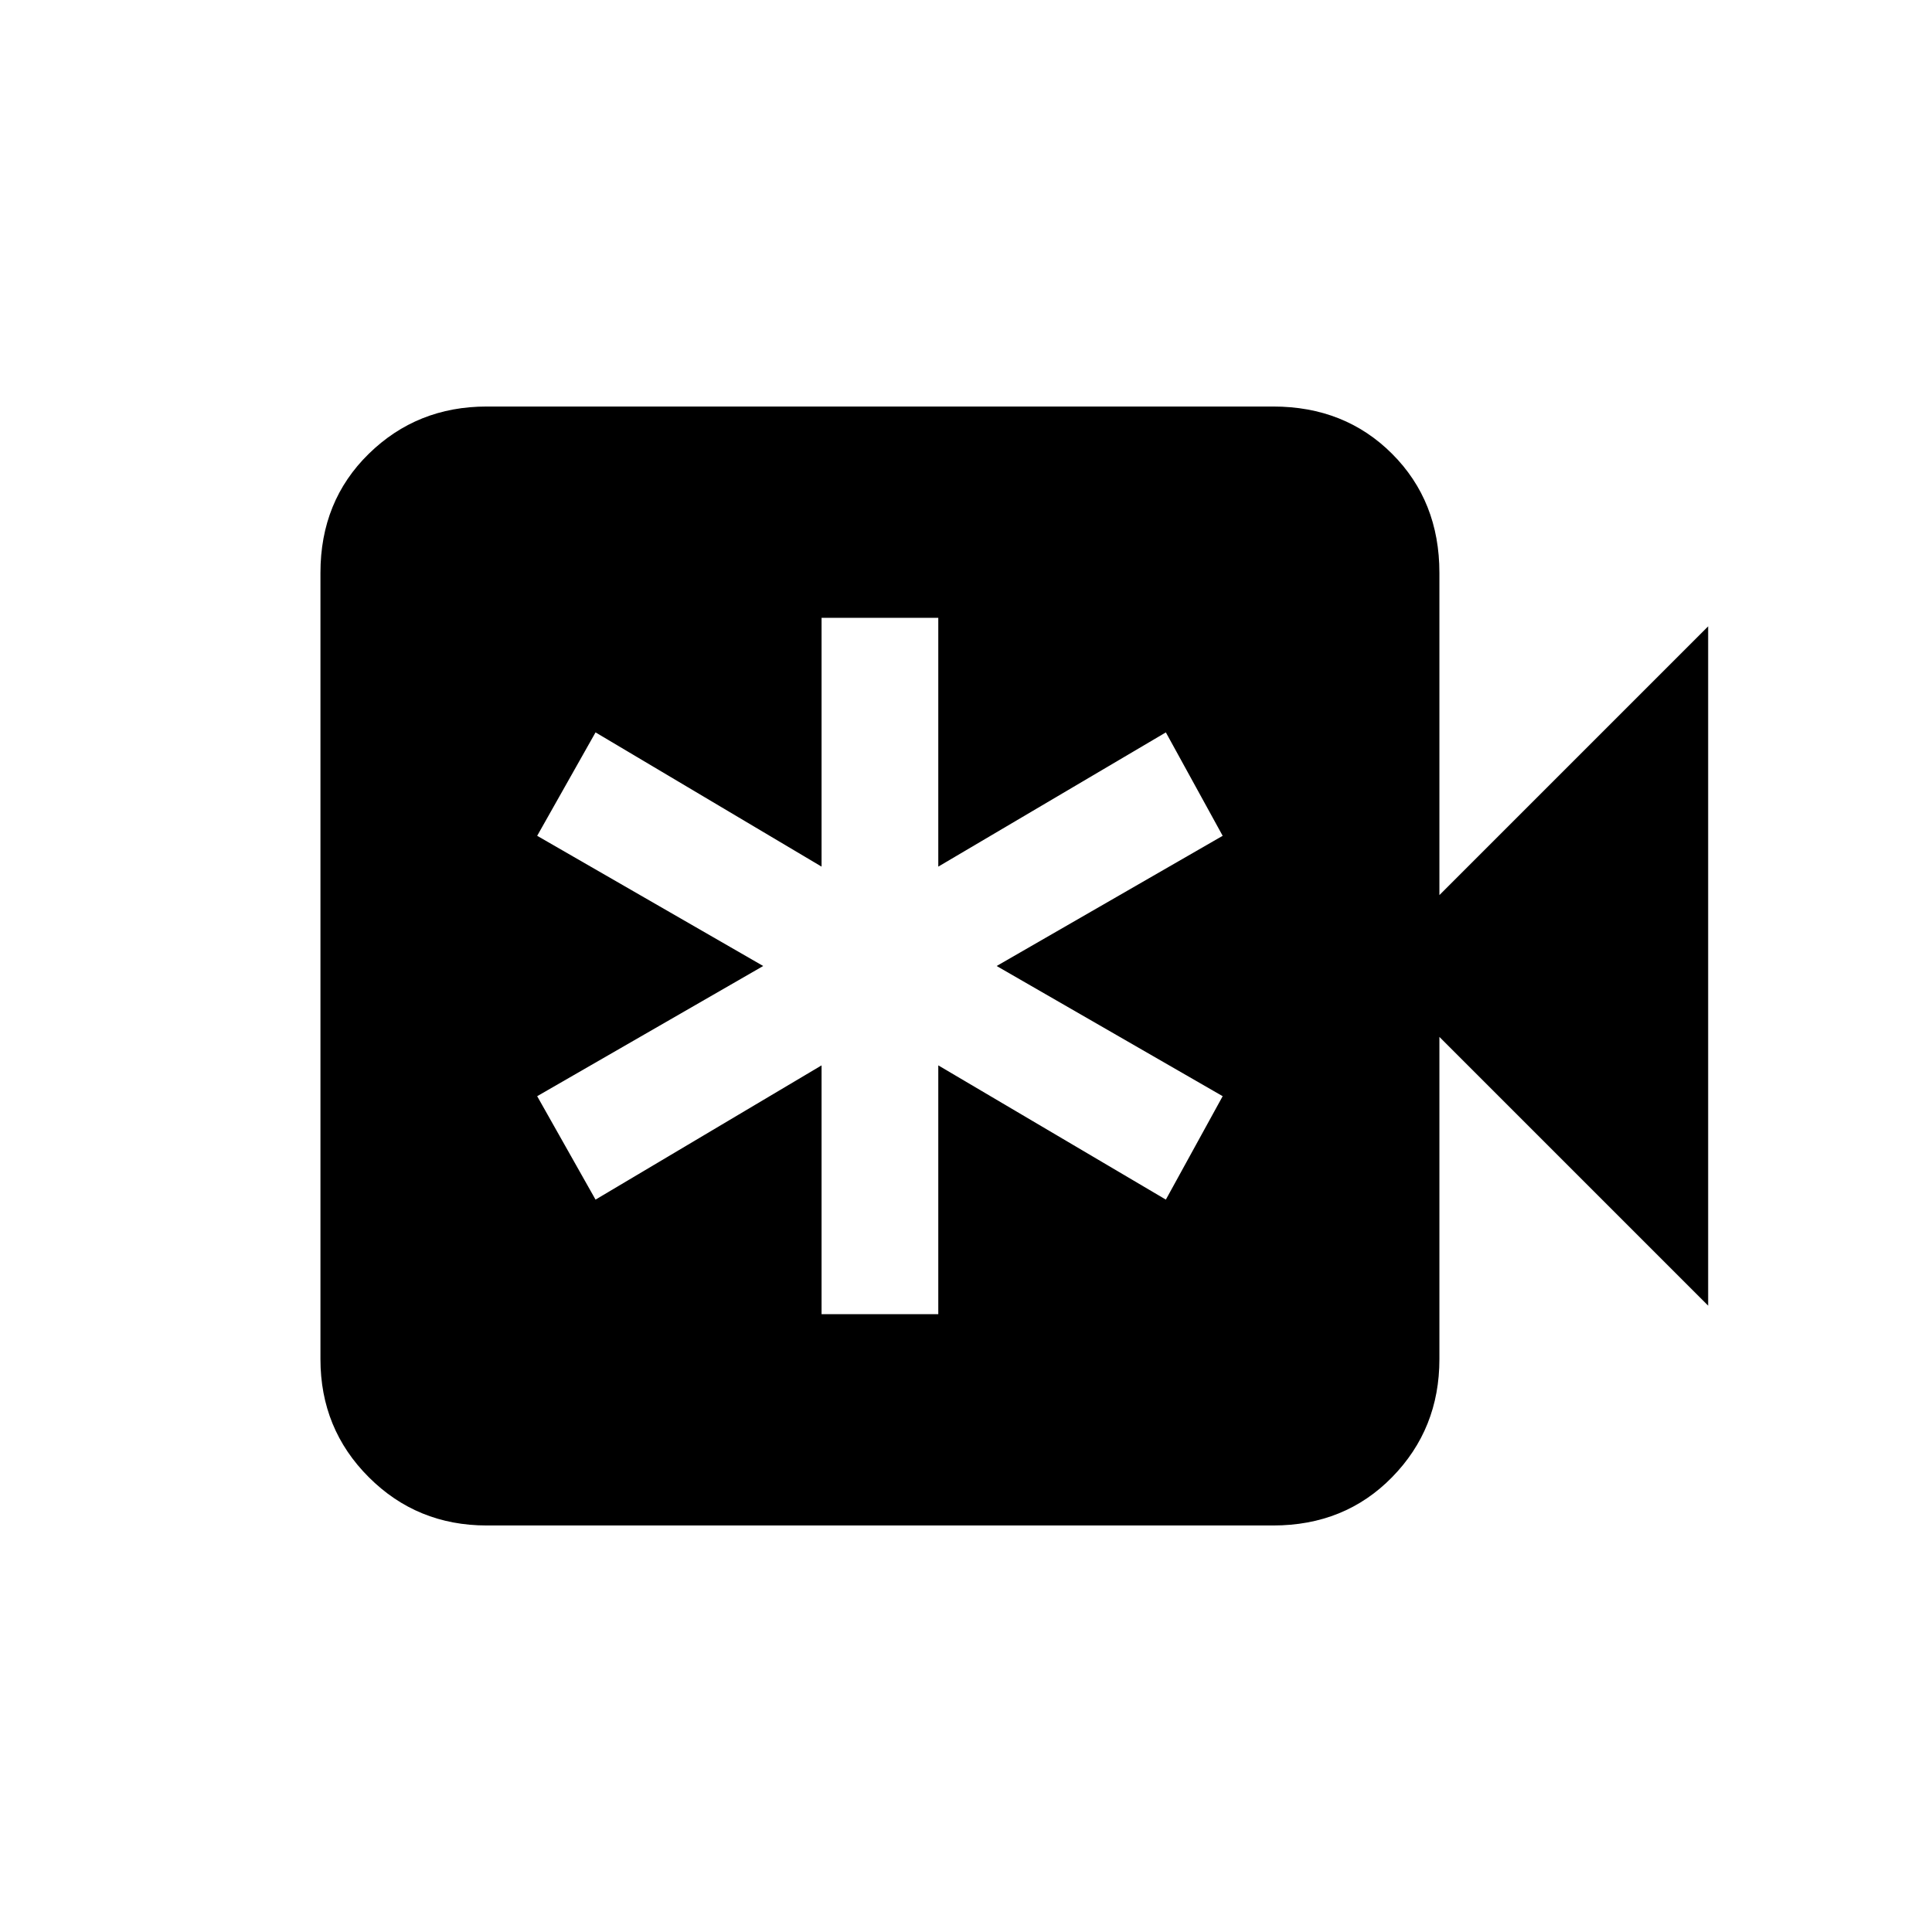 <svg xmlns="http://www.w3.org/2000/svg" height="20" viewBox="0 -960 960 960" width="20"><path d="M408.23-307h58v-123.62l113.08 66.7 28.23-51.39L495.23-480l112.31-64.69-28.23-51.39-113.08 66.7V-653h-58v123.62l-112.31-66.7-29 51.39L379.23-480l-112.31 64.69 29 51.39 112.31-66.7V-307ZM241.85-202q-34.62 0-58.62-24t-24-58.62v-390.76q0-35.62 24-59.12t58.62-23.5h390.77q35.61 0 59.11 23.5t23.5 59.12v160.15l133.54-133.54v337.54L715.23-444.77v160.15q0 34.62-23.5 58.62t-59.11 24H241.85Z"/></svg>
